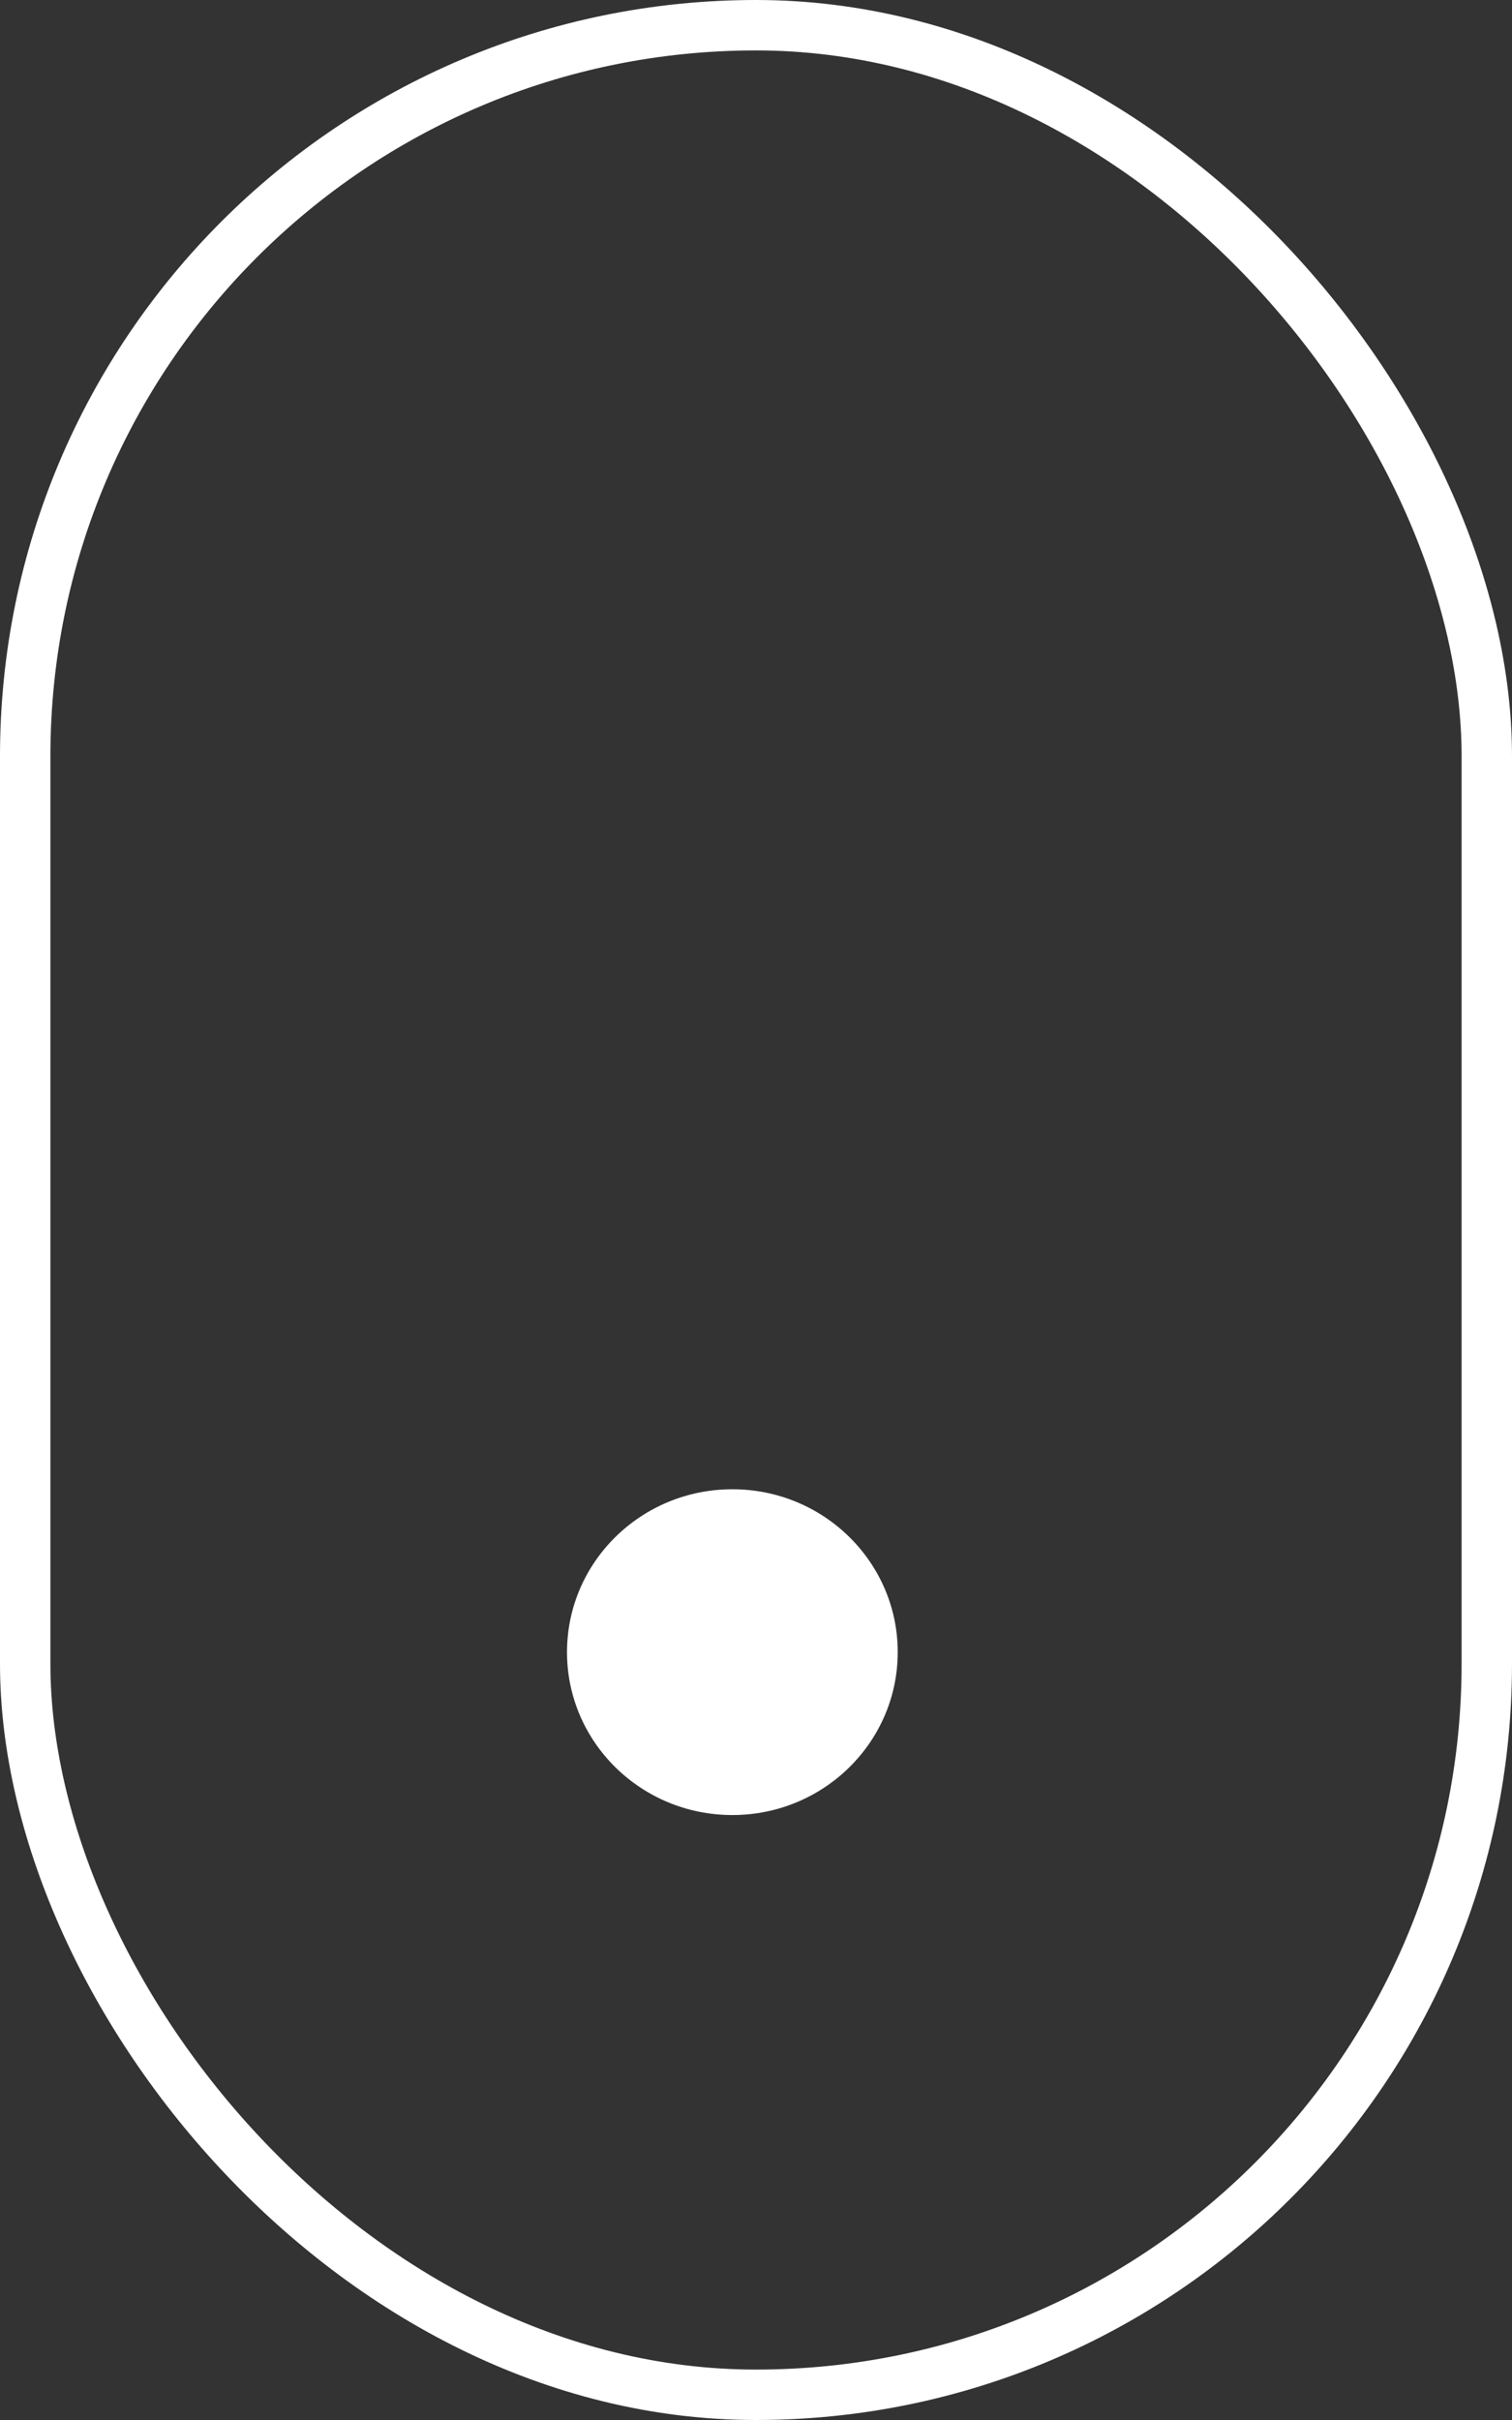 <svg width="30" height="48" viewBox="0 0 30 48" fill="none" xmlns="http://www.w3.org/2000/svg">
<rect x="0" y="0" width="30" height="48" fill="#333333" stroke="none"/>
<rect x="0.5" y="0.5" width="29" height="47" rx="14.5" stroke="white"/>
<ellipse cx="14.531" cy="32.77" rx="3.281" ry="3.231" fill="white"/>
</svg>
